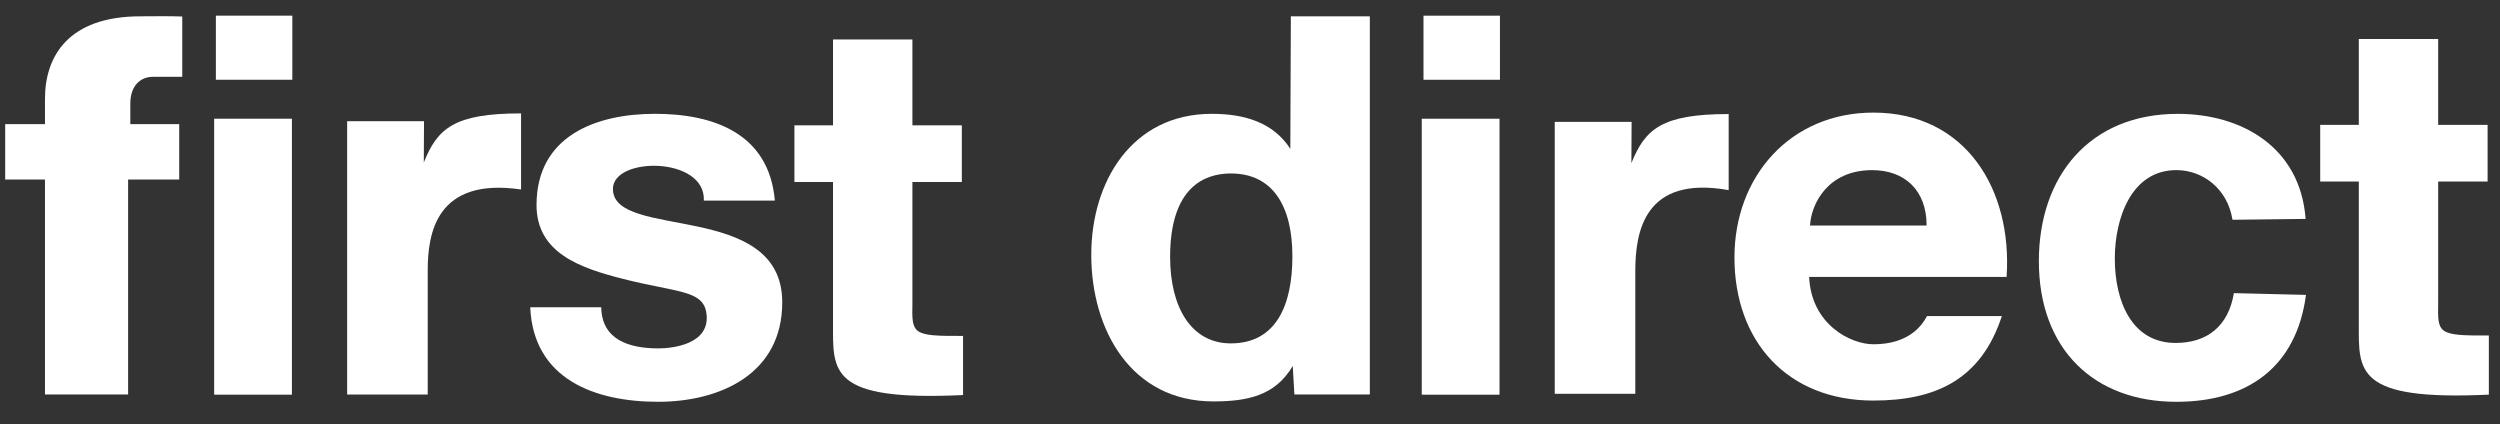 <?xml version="1.0" encoding="utf-8"?>
<!-- Generator: Adobe Illustrator 21.1.0, SVG Export Plug-In . SVG Version: 6.00 Build 0)  -->
<svg version="1.1" id="Layer_2" xmlns="http://www.w3.org/2000/svg" xmlns:xlink="http://www.w3.org/1999/xlink" x="0px" y="0px"
	 viewBox="0 0 224 38" enable-background="new 0 0 224 38" xml:space="preserve">
<rect x="0" y="0" width="224" height="38" fill="#333333" stroke="none"/>
<path fill="#FFFFFF" d="M115.66,1.462l-0.047,11.873c-1.556-2.402-4.164-3.136-7.038-3.136c-7.165,0-10.797,6.079-10.797,12.632
	c0,6.743,3.584,13.136,10.938,13.136c3.109,0,5.56-0.538,7.115-3.176l0.146,2.556h6.76V1.462H115.66z M110.279,30.767
	c-3.537,0-5.437-3.223-5.437-7.748c0-6.283,3.116-7.477,5.437-7.477c3.815,0,5.52,2.992,5.52,7.432
	C115.799,27.35,114.337,30.767,110.279,30.767z"/>
<g>
	<rect x="127.389" y="10.638" fill="#FFFFFF" width="6.967" height="24.726"/>
	<rect x="127.546" y="1.405" fill="#FFFFFF" width="6.849" height="5.742"/>
</g>
<path fill="#FFFFFF" d="M146.172,14.621l0.02-3.703h-6.887v24.369h7.218V24.303c0-3.467,0.769-8.63,8.366-7.267v-6.817
	C148.9,10.219,147.398,11.558,146.172,14.621z"/>
<path fill="#FFFFFF" d="M167.851,10.089c-7.399,0-12.444,5.674-12.444,12.979c0,7.541,4.76,12.822,12.444,12.822
	c5.517,0,9.633-1.82,11.517-7.572h-6.707c-0.535,1.023-1.801,2.528-4.795,2.528c-2.073,0-5.578-1.789-5.767-6.032h17.692
	C180.319,16.997,176.148,10.089,167.851,10.089z M162.178,20.208c0.094-1.886,1.552-4.964,5.564-4.964
	c2.903,0,4.883,1.784,4.883,4.964H162.178z"/>
<path fill="#FFFFFF" d="M200.156,26.265c-0.492,2.987-2.427,4.463-5.218,4.463c-3.928,0-5.451-3.72-5.451-7.566
	c0-3.584,1.476-7.975,5.592-7.919c2.31,0.031,4.512,1.667,4.952,4.448l6.552-0.077c-0.477-6.409-5.704-9.413-11.456-9.413
	c-7.918,0-12.445,5.608-12.445,13.196c0,7.896,4.952,12.604,12.307,12.604c6.41,0,10.775-3.12,11.626-9.579L200.156,26.265z"/>
<path fill="#FFFFFF" d="M218.46,27.139V16.268h4.429v-5.077h-4.429V3.497h-7.111v7.694h-3.458v5.077h3.458v12.738
	c0,4.242-0.344,6.923,11.652,6.353v-5.298C218.408,30.084,218.408,29.892,218.46,27.139z"/>
<path fill="#FFFFFF" d="M13.682,6.883h2.648V1.479c-1.13-0.047-2.554-0.017-3.733-0.017c-6.473,0-8.567,3.571-8.567,7.401v2.258
	H0.465v4.966H4.03v19.259h7.449V16.087h4.578v-4.966h-4.381V9.287C11.677,7.614,12.649,6.883,13.682,6.883z"/>
<g>
	<rect x="19.189" y="10.637" fill="#FFFFFF" width="6.966" height="24.726"/>
	<rect x="19.342" y="1.403" fill="#FFFFFF" width="6.851" height="5.742"/>
</g>
<path fill="#FFFFFF" d="M37.972,14.561l0.02-3.703h-6.887v24.489h7.218V24.246c0-3.276,0.719-8.389,8.364-7.268V10.16
	C40.698,10.16,39.196,11.498,37.972,14.561z"/>
<path fill="#FFFFFF" d="M54.917,16.927c0-2.92,8.327-2.92,8.147,1.049h6.363c-0.518-5.988-5.421-7.778-10.747-7.778
	c-5.233,0-10.607,1.953-10.607,8.175c0,4.289,3.895,5.632,7.729,6.61c4.809,1.222,7.15,1.003,7.479,3.003
	c0.482,2.916-3.157,3.23-4.273,3.23c-2.639,0-5.09-0.765-5.137-3.687h-6.363C47.792,33.987,53.306,36,58.964,36
	c5.561,0,11.125-2.495,11.125-8.907C70.089,17.902,54.917,21.556,54.917,16.927z"/>
<path fill="#FFFFFF" d="M81.752,27.179V16.308h4.428v-5.077h-4.428V3.537h-7.113v7.693h-3.459v5.077h3.459v12.739
	c0,4.242-0.343,6.921,11.65,6.35v-5.298C81.699,30.126,81.699,29.931,81.752,27.179z"/>
<g>
</g>
<g>
</g>
<g>
</g>
<g>
</g>
<g>
</g>
<g>
</g>
<g>
</g>
<g>
</g>
<g>
</g>
<g>
</g>
<g>
</g>
<g>
</g>
<g>
</g>
<g>
</g>
<g>
</g>
</svg>
